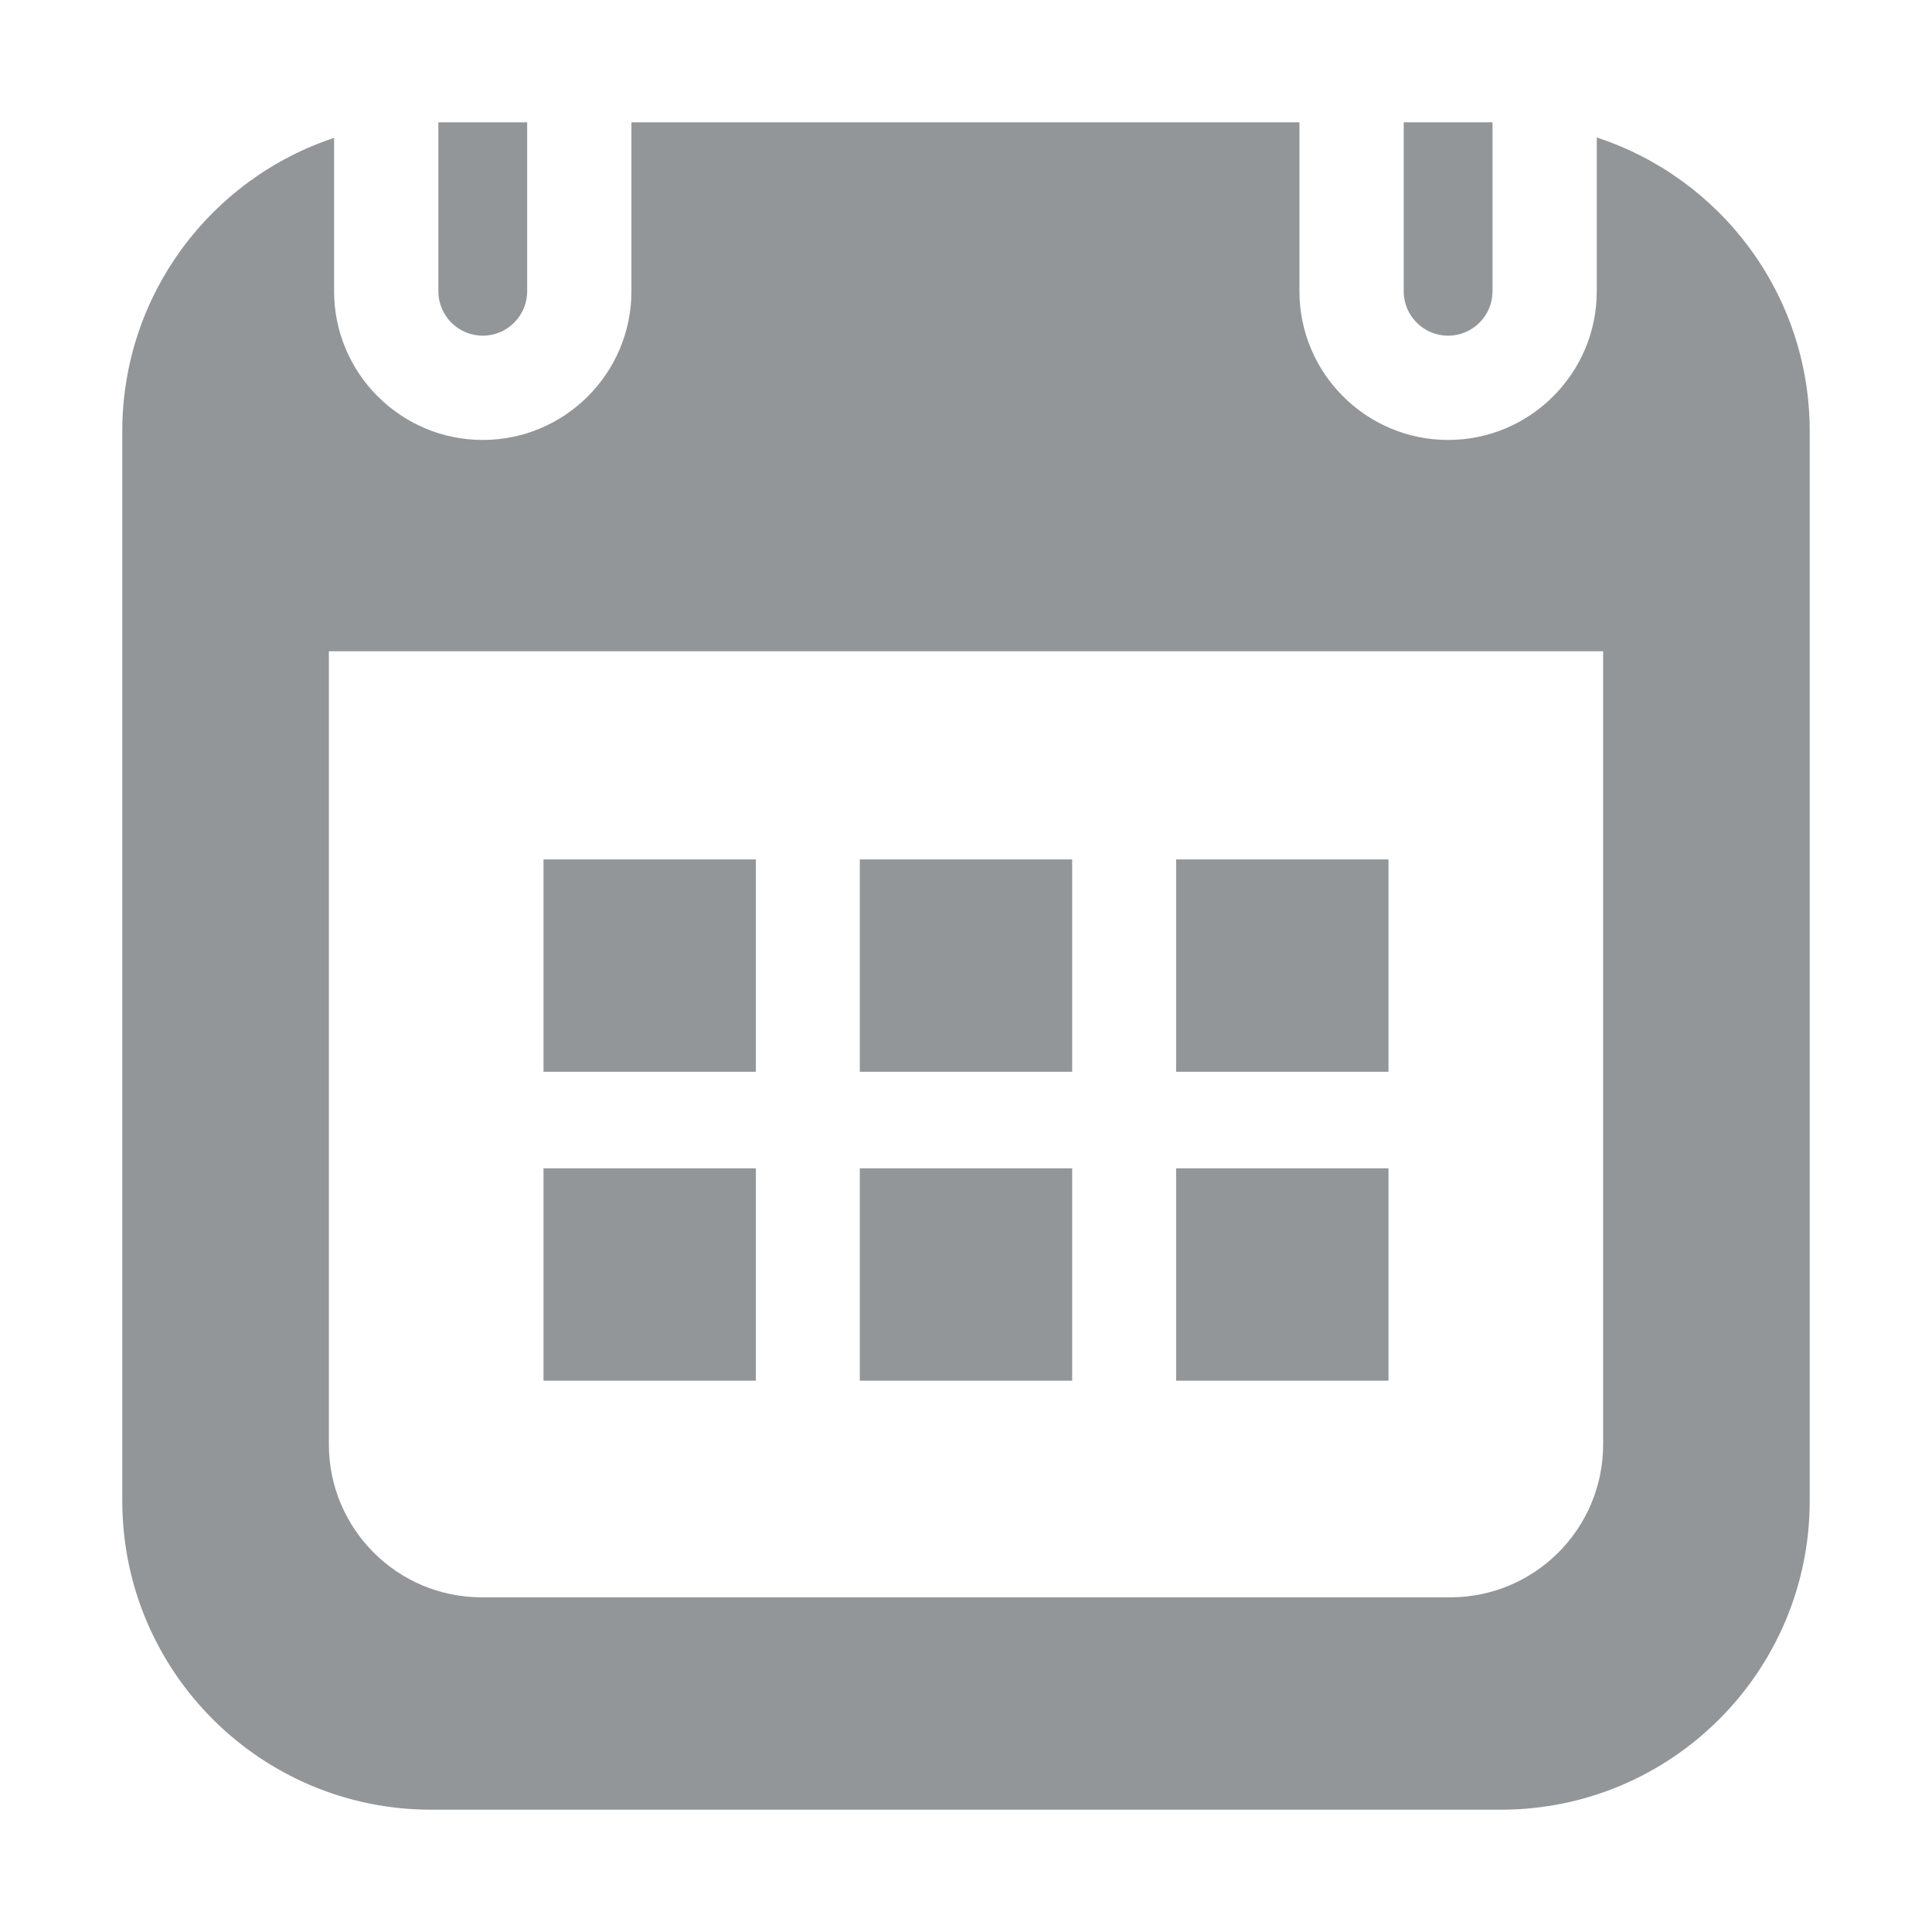 <?xml version="1.0" encoding="utf-8"?>
<!DOCTYPE svg PUBLIC "-//W3C//DTD SVG 1.1//EN" "http://www.w3.org/Graphics/SVG/1.1/DTD/svg11.dtd">
<svg version="1.1" id="图形" xmlns="http://www.w3.org/2000/svg" xmlns:xlink="http://www.w3.org/1999/xlink" x="0px" y="0px" width="1024px" height="1024px" viewBox="0 0 1024 1024" enable-background="new 0 0 1024 1024" xml:space="preserve">
  <path fill="#939699" d="M232.339 657.613 232.339 747.185l47.072 0 0-89.572c0-12.978-10.558-23.536-23.536-23.536S232.339 644.635 232.339 657.613zM767.528 634.077c12.979 0 23.536 10.558 23.536 23.536L791.064 747.185l-47.072 0 0-89.572C743.992 644.635 754.549 634.077 767.528 634.077zM735.933 192.771l-112.564 0 0-112.564 112.564 0L735.933 192.771zM568.282 192.771l-112.564 0 0-112.564 112.564 0L568.282 192.771zM568.282 356.5l-112.564 0 0-112.564 112.564 0L568.282 356.5zM735.933 356.5l-112.564 0 0-112.564 112.564 0L735.933 356.5zM400.631 356.5l-112.564 0 0-112.564 112.564 0L400.631 356.5zM959.185 583.456l0-566.912c0-90.425-73.304-163.729-163.729-163.729l-566.912 0c-90.425 0-163.729 73.304-163.729 163.729l0 566.912c0 72.445 47.055 133.891 112.265 155.467l0-81.31c0-43.448 35.347-78.795 78.795-78.795s78.795 35.347 78.795 78.795L334.669 747.185l354.064 0 0-89.572c0-43.448 35.347-78.795 78.795-78.795s78.795 35.347 78.795 78.795L846.322 739.117C911.842 717.72 959.185 656.122 959.185 583.456zM849.691 466.803l-675.382 0 0-420.378c0-44.758 36.283-81.042 81.042-81.042l513.299 0c44.758 0 81.042 36.283 81.042 81.042L849.691 466.803zM400.631 192.771l-112.564 0 0-112.564 112.564 0L400.631 192.771z" transform="translate(0, 812) scale(1, -1)"/>
</svg>
